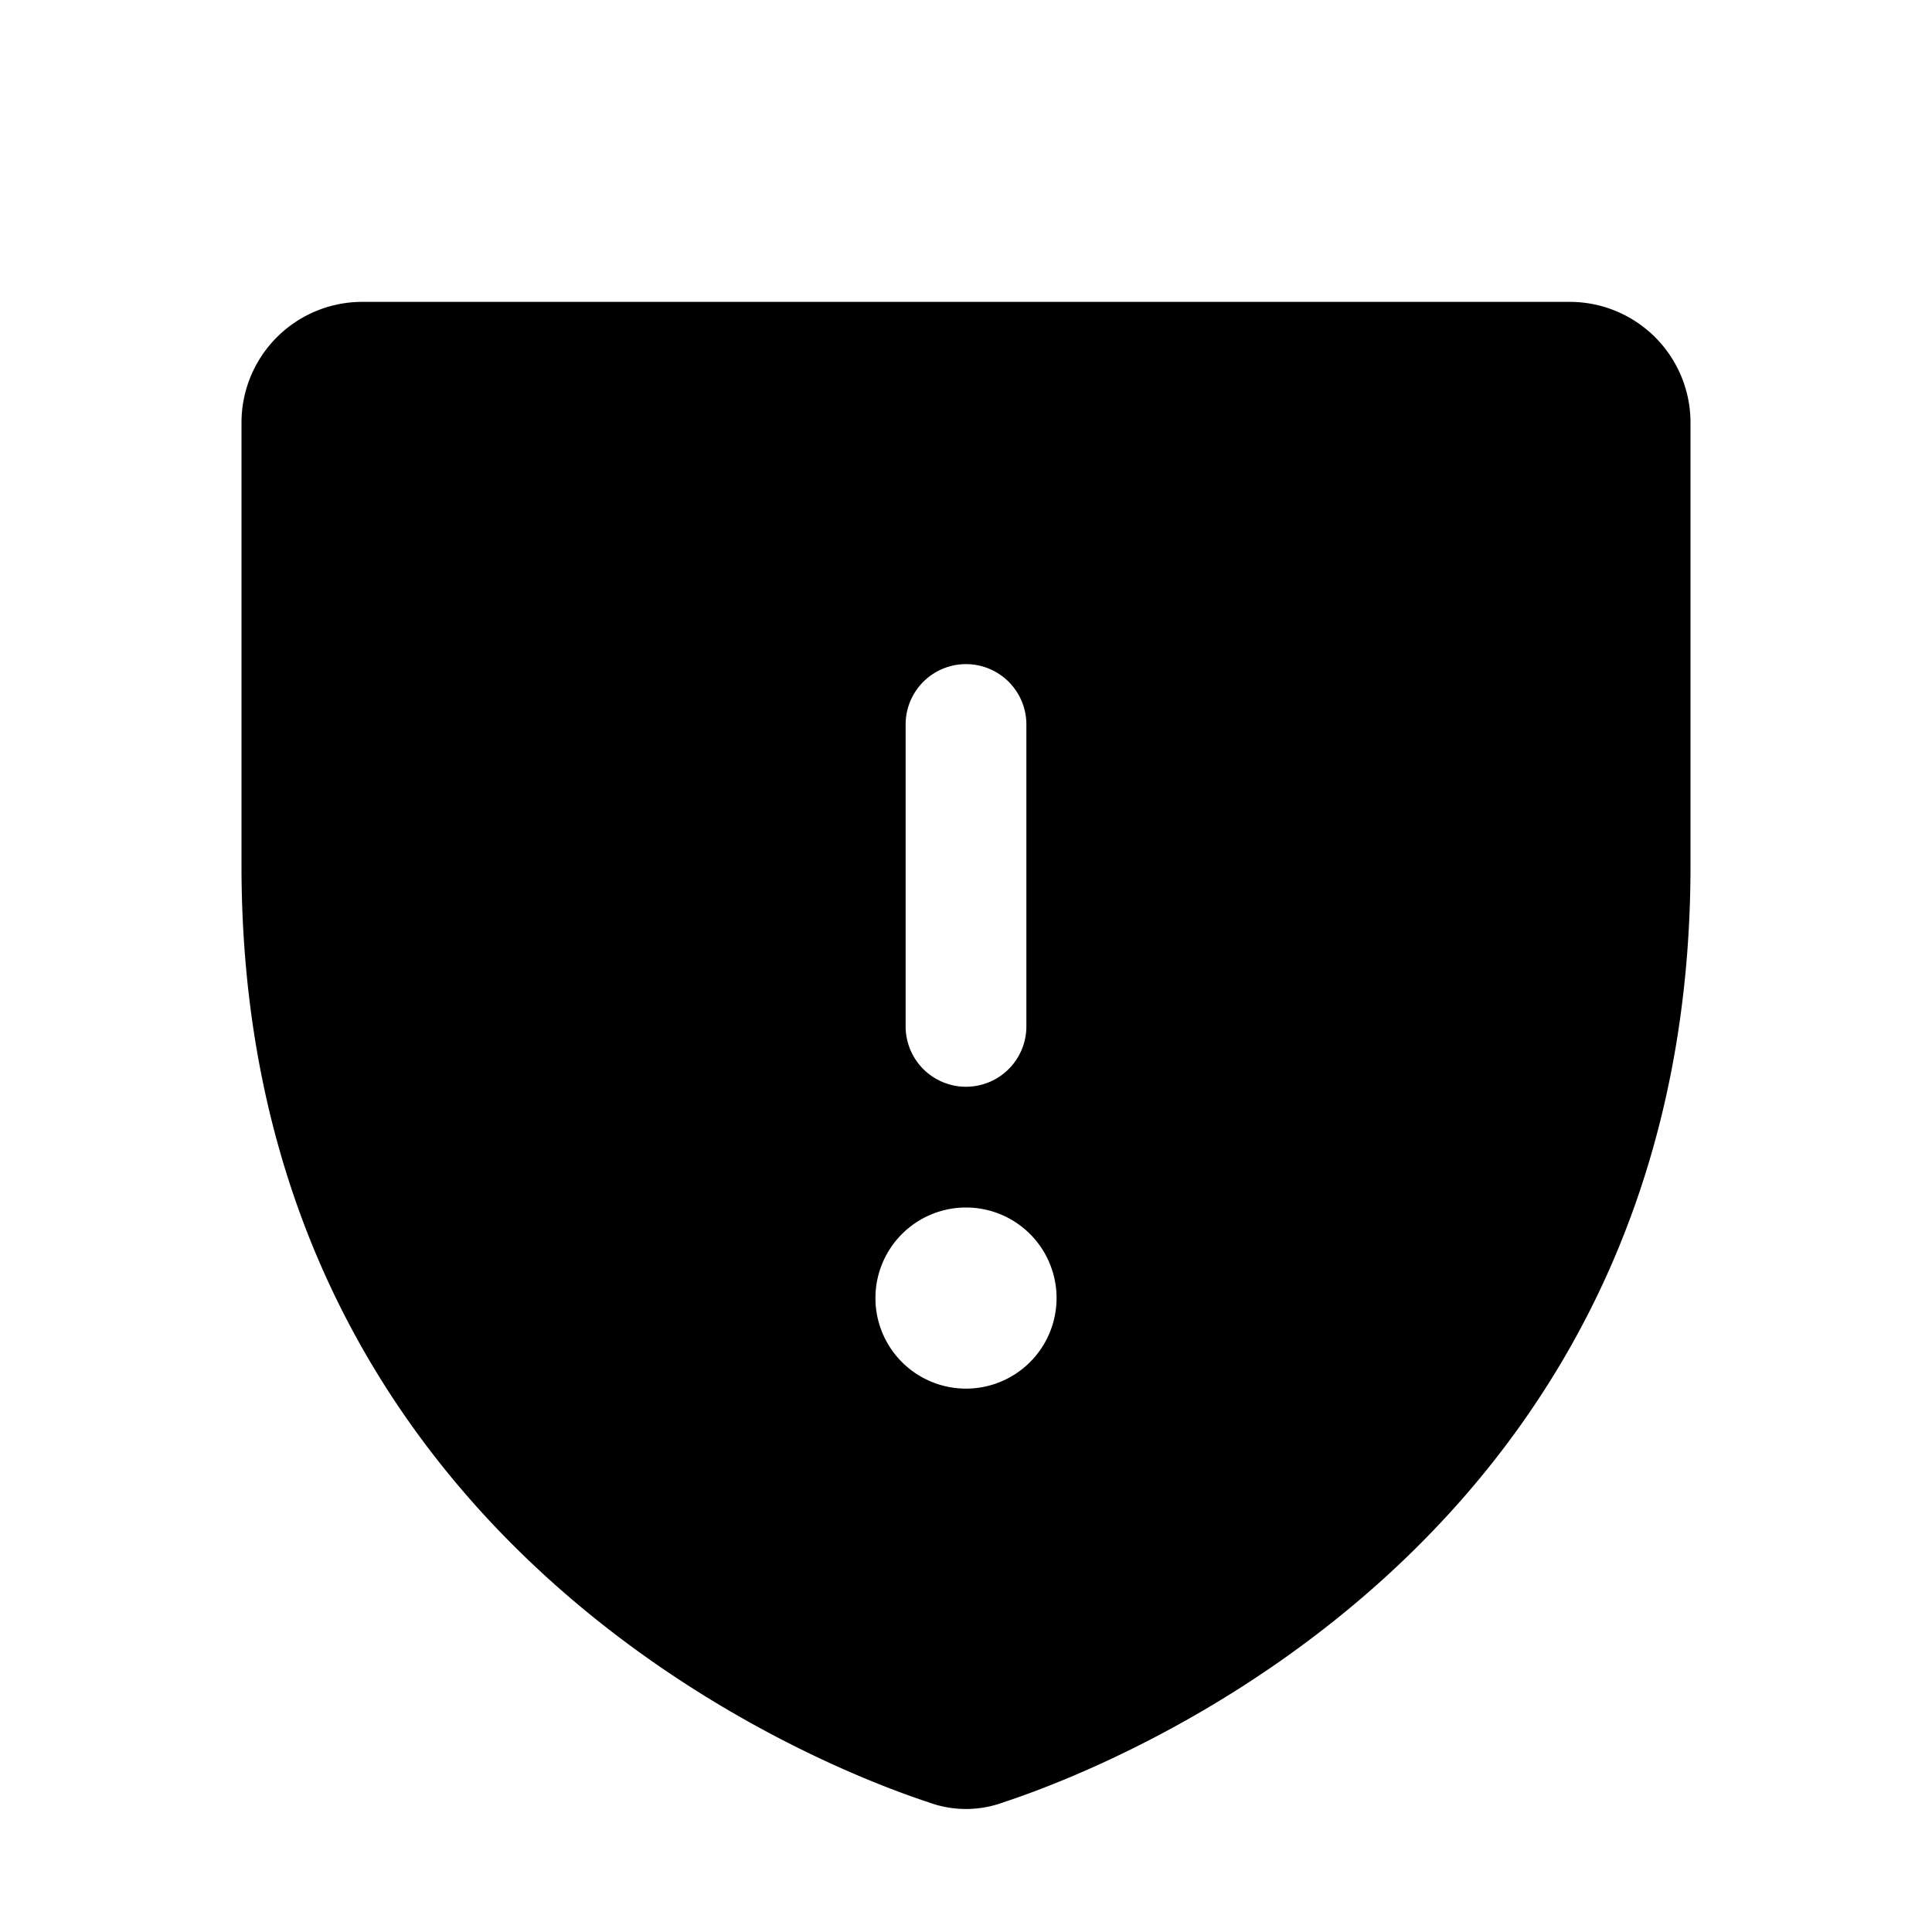 <svg xmlns="http://www.w3.org/2000/svg" viewBox="0 0 32 32" fill="currentColor" aria-hidden="true">
  <path d="M26 5H6a2 2 0 00-2 2v7.338c0 11.175 9.475 14.887 11.375 15.512.403.15.847.15 1.25 0C18.525 29.225 28 25.512 28 14.337V7a2 2 0 00-2-2zm-11 7a1 1 0 012 0v5a1 1 0 01-2 0v-5zm1 11a1.5 1.5 0 110-3 1.5 1.5 0 010 3z"/>
</svg>
